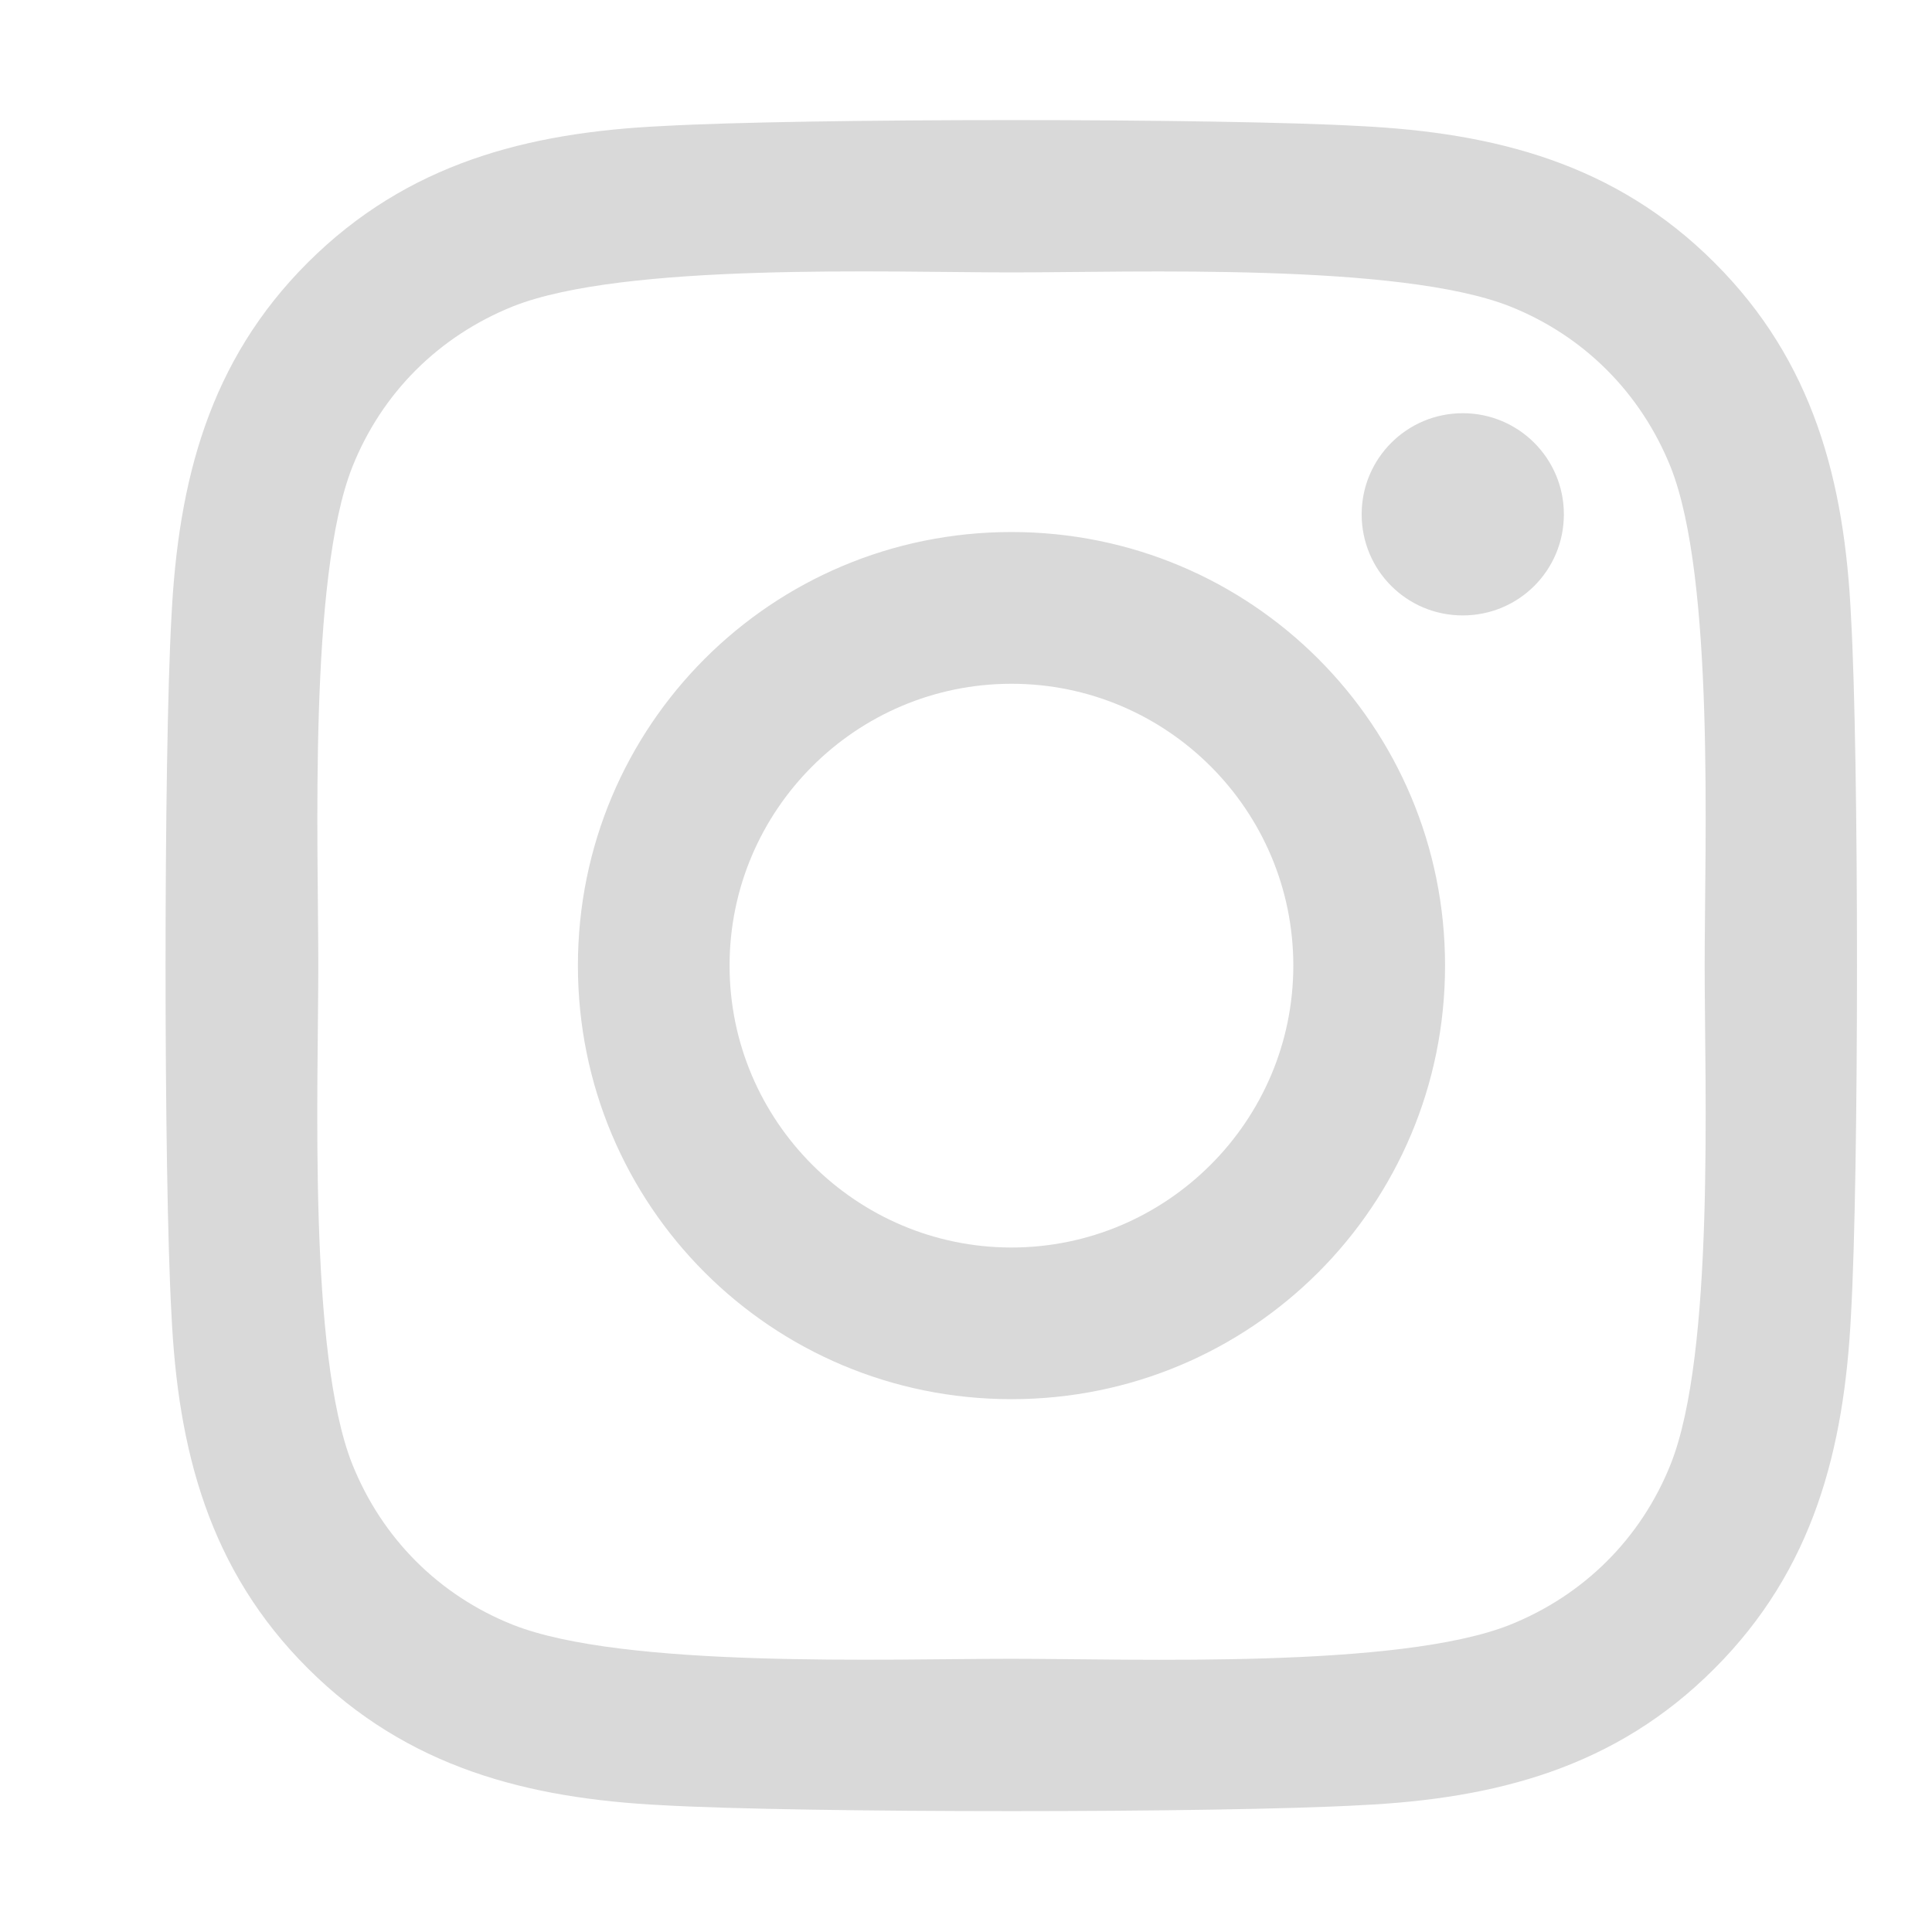 <svg width="24" height="24" viewBox="0 0 24 24" fill="none" xmlns="http://www.w3.org/2000/svg">
<g id="Frame">
<path id="Vector" d="M12.565 6.609C9.583 6.609 7.179 9.014 7.179 11.995C7.179 14.977 9.583 17.381 12.565 17.381C15.546 17.381 17.951 14.977 17.951 11.995C17.951 9.014 15.546 6.609 12.565 6.609ZM12.565 15.497C10.638 15.497 9.063 13.927 9.063 11.995C9.063 10.064 10.633 8.494 12.565 8.494C14.496 8.494 16.066 10.064 16.066 11.995C16.066 13.927 14.491 15.497 12.565 15.497ZM19.427 6.389C19.427 7.087 18.865 7.645 18.171 7.645C17.473 7.645 16.915 7.083 16.915 6.389C16.915 5.695 17.477 5.133 18.171 5.133C18.865 5.133 19.427 5.695 19.427 6.389ZM22.994 7.664C22.915 5.981 22.53 4.491 21.297 3.262C20.069 2.034 18.579 1.65 16.896 1.566C15.162 1.467 9.963 1.467 8.229 1.566C6.551 1.645 5.06 2.03 3.827 3.258C2.594 4.486 2.215 5.977 2.13 7.659C2.032 9.394 2.032 14.592 2.13 16.327C2.21 18.009 2.594 19.5 3.827 20.728C5.06 21.956 6.546 22.341 8.229 22.425C9.963 22.523 15.162 22.523 16.896 22.425C18.579 22.345 20.069 21.961 21.297 20.728C22.526 19.5 22.91 18.009 22.994 16.327C23.093 14.592 23.093 9.398 22.994 7.664ZM20.754 18.188C20.388 19.106 19.68 19.814 18.757 20.184C17.374 20.733 14.093 20.606 12.565 20.606C11.037 20.606 7.751 20.728 6.372 20.184C5.454 19.819 4.746 19.111 4.376 18.188C3.827 16.805 3.954 13.523 3.954 11.995C3.954 10.467 3.832 7.181 4.376 5.803C4.741 4.884 5.449 4.177 6.372 3.806C7.755 3.258 11.037 3.384 12.565 3.384C14.093 3.384 17.379 3.262 18.757 3.806C19.676 4.172 20.383 4.88 20.754 5.803C21.302 7.186 21.176 10.467 21.176 11.995C21.176 13.523 21.302 16.809 20.754 18.188Z" fill="#D9D9D9"/>
</g>
</svg>
